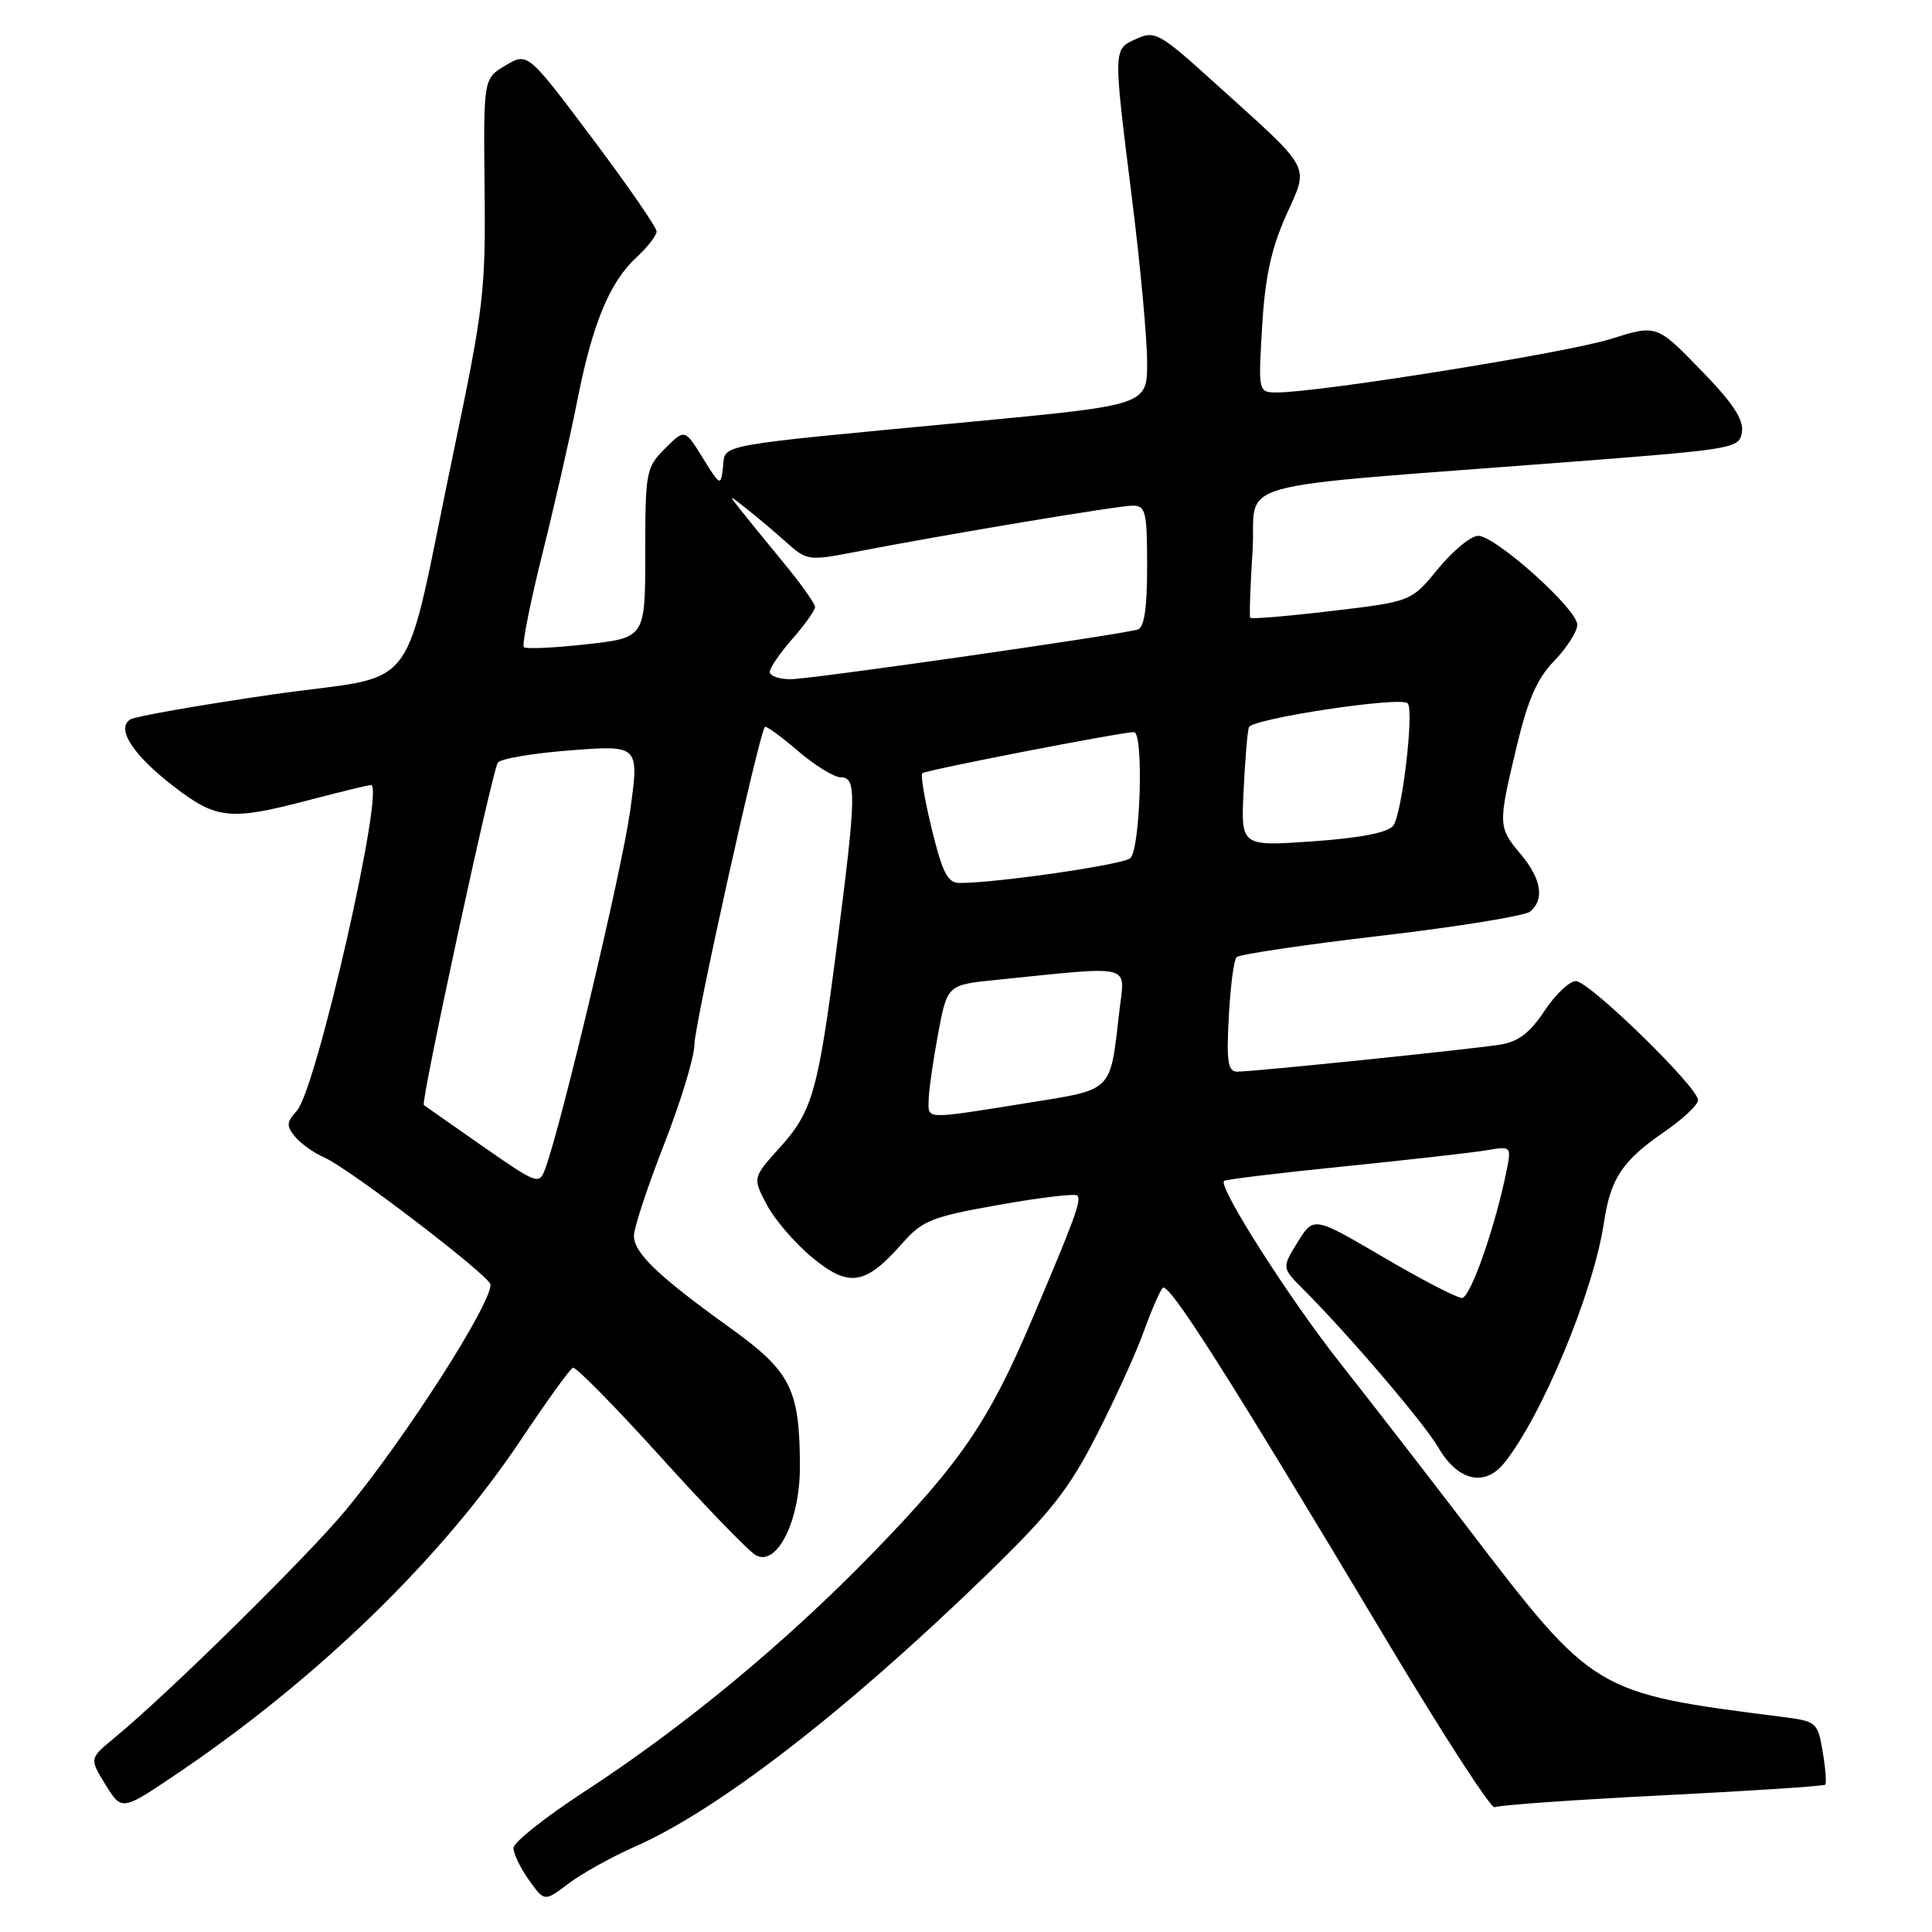 <?xml version="1.0" encoding="UTF-8" standalone="no"?>
<!DOCTYPE svg PUBLIC "-//W3C//DTD SVG 1.1//EN" "http://www.w3.org/Graphics/SVG/1.1/DTD/svg11.dtd" >
<svg xmlns="http://www.w3.org/2000/svg" xmlns:xlink="http://www.w3.org/1999/xlink" version="1.1" viewBox="0 0 256 256">
 <g >
 <path fill="currentColor"
d=" M 84.17 244.67 C 95.15 239.84 112.12 226.72 130.71 208.68 C 139.24 200.40 141.64 197.36 145.32 190.14 C 147.75 185.39 150.54 179.25 151.53 176.50 C 152.52 173.75 153.66 171.12 154.05 170.66 C 154.82 169.77 162.54 181.92 183.96 217.73 C 191.27 229.96 197.61 239.74 198.05 239.47 C 198.48 239.20 208.44 238.49 220.17 237.90 C 231.90 237.31 241.66 236.67 241.85 236.48 C 242.04 236.29 241.89 234.33 241.52 232.12 C 240.86 228.21 240.71 228.08 236.17 227.50 C 211.20 224.32 211.25 224.35 194.49 202.44 C 189.05 195.32 181.40 185.45 177.49 180.50 C 170.77 171.97 161.40 157.27 162.19 156.48 C 162.39 156.28 169.51 155.42 178.03 154.56 C 186.54 153.70 195.03 152.74 196.89 152.43 C 200.26 151.86 200.27 151.88 199.63 155.11 C 198.13 162.58 194.83 172.00 193.71 171.99 C 193.04 171.98 188.35 169.55 183.28 166.57 C 174.06 161.17 174.06 161.17 171.95 164.58 C 169.84 167.99 169.84 167.99 172.72 170.87 C 178.71 176.86 188.75 188.63 190.58 191.79 C 193.13 196.21 196.71 197.07 199.28 193.90 C 204.29 187.72 211.18 171.13 212.53 162.00 C 213.39 156.18 214.96 153.81 220.48 150.01 C 222.97 148.30 225.00 146.40 225.00 145.77 C 225.00 144.06 210.57 130.00 208.81 130.00 C 207.96 130.00 206.09 131.78 204.65 133.95 C 202.73 136.86 201.17 138.04 198.77 138.42 C 194.79 139.05 166.11 142.00 163.97 142.00 C 162.70 142.00 162.50 140.76 162.82 134.75 C 163.03 130.76 163.49 127.20 163.85 126.83 C 164.21 126.46 172.82 125.18 183.00 123.99 C 193.18 122.80 202.06 121.35 202.75 120.79 C 204.69 119.19 204.24 116.44 201.50 113.18 C 198.49 109.61 198.48 109.30 200.97 98.90 C 202.45 92.69 203.68 89.89 205.97 87.54 C 207.63 85.81 209.00 83.67 209.00 82.78 C 209.00 80.72 198.17 71.00 195.87 71.00 C 194.91 71.00 192.53 72.96 190.57 75.35 C 187.00 79.71 187.00 79.71 176.44 80.96 C 170.63 81.65 165.78 82.05 165.66 81.86 C 165.53 81.66 165.67 77.67 165.97 73.00 C 166.57 63.34 161.28 64.81 208.50 61.17 C 229.99 59.51 230.51 59.41 230.82 57.21 C 231.06 55.57 229.55 53.31 225.32 48.98 C 219.50 43.00 219.50 43.00 213.41 44.92 C 207.69 46.73 174.79 52.00 169.25 52.00 C 166.72 52.00 166.72 52.00 167.24 43.25 C 167.62 36.77 168.44 32.96 170.40 28.58 C 173.47 21.69 174.11 22.86 160.84 10.88 C 153.66 4.38 153.03 4.03 150.59 5.14 C 147.47 6.56 147.48 6.16 150.01 26.44 C 151.11 35.21 152.00 44.92 152.00 48.02 C 152.00 53.67 152.00 53.67 128.75 55.88 C 94.13 59.16 96.16 58.79 95.80 61.87 C 95.50 64.46 95.46 64.44 93.11 60.66 C 90.73 56.82 90.73 56.82 88.11 59.44 C 85.61 61.94 85.50 62.51 85.50 73.28 C 85.50 84.50 85.50 84.50 77.71 85.37 C 73.42 85.85 69.69 86.02 69.41 85.75 C 69.14 85.47 70.24 79.90 71.87 73.37 C 73.50 66.84 75.59 57.67 76.51 53.00 C 78.51 42.87 80.79 37.36 84.36 34.08 C 85.81 32.74 87.00 31.21 87.00 30.66 C 87.00 30.12 83.16 24.56 78.46 18.30 C 69.92 6.93 69.92 6.93 66.99 8.67 C 64.06 10.40 64.06 10.40 64.21 24.95 C 64.36 38.51 64.08 40.86 60.18 59.50 C 53.09 93.34 56.24 89.10 35.99 92.04 C 26.36 93.44 17.93 94.92 17.27 95.33 C 15.33 96.53 17.63 100.07 23.08 104.25 C 28.72 108.58 30.49 108.76 41.00 106.00 C 45.12 104.92 48.79 104.03 49.15 104.02 C 51.10 103.97 41.93 144.32 39.34 147.17 C 37.95 148.71 37.92 149.20 39.11 150.63 C 39.87 151.55 41.63 152.80 43.02 153.40 C 46.26 154.81 65.00 169.15 65.00 170.22 C 65.00 172.95 53.69 190.58 45.86 200.05 C 40.76 206.22 22.29 224.41 15.17 230.27 C 11.84 233.01 11.84 233.01 13.99 236.49 C 16.14 239.97 16.14 239.97 23.44 235.04 C 42.06 222.47 58.57 206.45 69.01 190.80 C 72.42 185.69 75.53 181.38 75.92 181.23 C 76.30 181.08 81.54 186.41 87.56 193.07 C 93.58 199.74 99.25 205.59 100.17 206.09 C 102.97 207.59 106.00 201.50 105.99 194.38 C 105.98 184.07 104.82 181.75 96.72 175.93 C 87.18 169.07 84.00 166.02 84.00 163.74 C 84.00 162.70 85.80 157.25 88.00 151.62 C 90.20 145.99 92.00 140.06 92.01 138.44 C 92.01 135.81 100.61 97.06 101.35 96.32 C 101.52 96.15 103.49 97.58 105.74 99.51 C 107.98 101.43 110.53 103.00 111.41 103.00 C 113.51 103.00 113.46 105.34 110.97 124.70 C 108.41 144.67 107.69 147.23 103.30 152.09 C 99.72 156.06 99.72 156.06 101.61 159.64 C 102.65 161.61 105.36 164.76 107.63 166.63 C 112.48 170.64 114.66 170.30 119.50 164.81 C 122.23 161.71 123.40 161.24 132.36 159.65 C 137.79 158.68 142.46 158.13 142.75 158.41 C 143.34 159.00 142.43 161.47 136.68 175.00 C 131.00 188.36 127.29 193.80 115.67 205.76 C 104.06 217.71 90.64 228.81 77.29 237.50 C 72.23 240.80 68.07 244.11 68.04 244.85 C 68.02 245.59 68.93 247.50 70.07 249.09 C 72.14 252.00 72.14 252.00 75.32 249.59 C 77.07 248.26 81.05 246.05 84.17 244.67 Z  M 63.96 151.89 C 59.86 149.03 56.35 146.57 56.16 146.42 C 55.72 146.07 65.17 102.34 65.96 101.06 C 66.29 100.54 70.64 99.80 75.64 99.42 C 84.72 98.73 84.72 98.73 83.47 107.62 C 82.35 115.53 74.38 149.10 72.25 154.85 C 71.45 157.02 71.23 156.95 63.96 151.89 Z  M 123.05 145.75 C 123.07 144.51 123.64 140.57 124.30 137.00 C 125.51 130.50 125.51 130.50 132.01 129.84 C 150.44 127.97 149.06 127.63 148.33 133.90 C 147.05 144.90 147.67 144.29 135.93 146.18 C 122.44 148.34 122.99 148.36 123.05 145.75 Z  M 123.49 109.95 C 122.54 106.08 121.96 102.70 122.21 102.46 C 122.62 102.05 148.45 97.03 150.25 97.01 C 151.58 96.99 151.11 112.67 149.75 113.73 C 148.63 114.60 132.06 117.00 127.17 117.00 C 125.58 117.00 124.89 115.68 123.49 109.95 Z  M 164.78 104.83 C 164.97 100.80 165.29 96.99 165.48 96.37 C 165.85 95.23 185.58 92.24 186.52 93.19 C 187.41 94.08 185.77 107.94 184.61 109.41 C 183.88 110.33 180.25 111.04 173.96 111.48 C 164.43 112.15 164.43 112.15 164.78 104.83 Z  M 102.00 89.03 C 102.00 88.50 103.35 86.53 105.00 84.65 C 106.65 82.77 108.00 80.87 108.00 80.43 C 108.00 79.99 106.12 77.35 103.83 74.56 C 101.53 71.78 98.94 68.60 98.08 67.50 C 96.50 65.50 96.51 65.50 99.00 67.47 C 100.38 68.56 102.73 70.55 104.24 71.90 C 106.89 74.28 107.18 74.32 113.24 73.15 C 125.41 70.80 148.18 67.00 150.08 67.00 C 151.81 67.00 152.00 67.78 152.00 75.03 C 152.00 80.60 151.62 83.17 150.75 83.42 C 148.08 84.17 107.35 90.01 104.75 90.00 C 103.24 90.00 102.00 89.57 102.00 89.03 Z "/>
</g>
</svg>